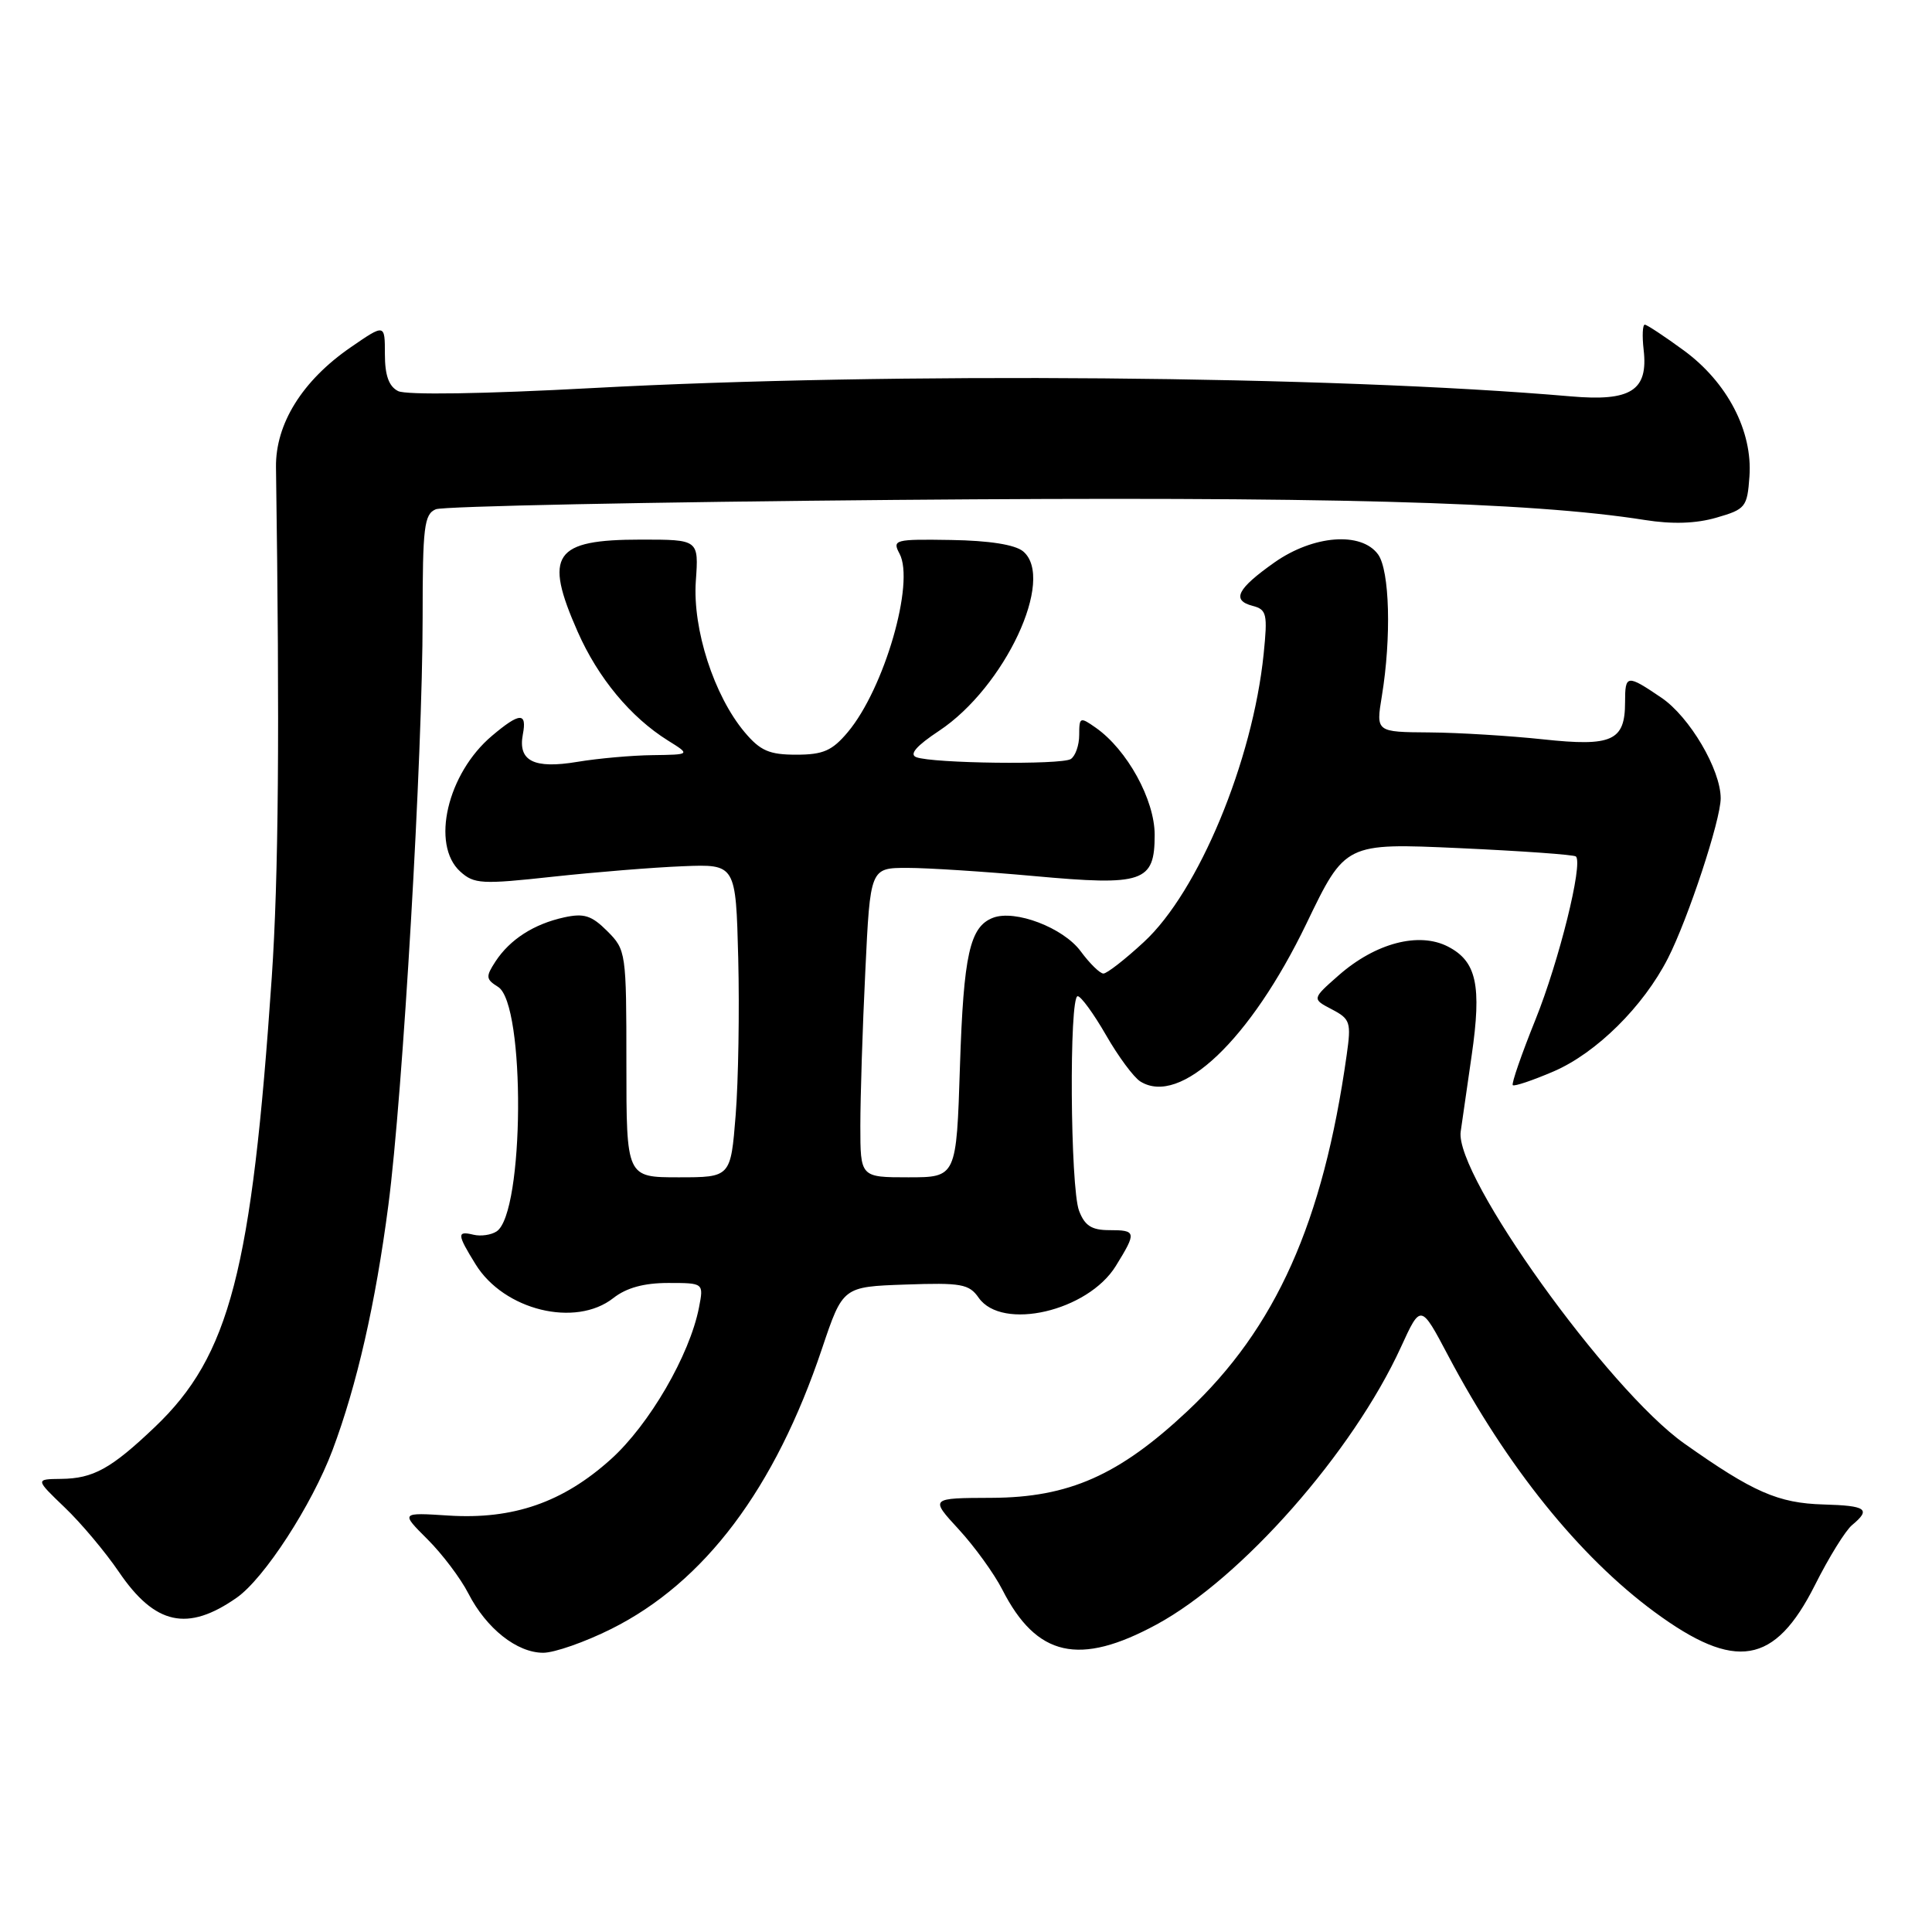 <?xml version="1.0" encoding="UTF-8" standalone="no"?>
<!DOCTYPE svg PUBLIC "-//W3C//DTD SVG 1.1//EN" "http://www.w3.org/Graphics/SVG/1.1/DTD/svg11.dtd" >
<svg xmlns="http://www.w3.org/2000/svg" xmlns:xlink="http://www.w3.org/1999/xlink" version="1.1" viewBox="0 0 256 256">
 <g >
 <path fill="currentColor"
d=" M 81.00 215.84 C 93.37 209.66 102.70 197.25 108.93 178.67 C 111.68 170.50 111.68 170.50 119.96 170.21 C 127.36 169.95 128.41 170.13 129.68 171.96 C 132.78 176.38 144.14 173.75 147.85 167.75 C 150.63 163.25 150.58 163.00 146.98 163.00 C 144.65 163.00 143.73 162.41 142.98 160.43 C 141.81 157.37 141.65 132.00 142.80 132.00 C 143.23 132.00 144.92 134.32 146.55 137.15 C 148.17 139.98 150.22 142.75 151.10 143.30 C 156.40 146.61 165.67 137.80 173.11 122.38 C 178.25 111.70 178.25 111.70 193.33 112.38 C 201.62 112.76 208.59 113.25 208.82 113.49 C 209.78 114.45 206.58 127.35 203.46 135.10 C 201.61 139.69 200.26 143.59 200.45 143.79 C 200.65 143.98 203.09 143.16 205.88 141.96 C 211.53 139.52 217.75 133.37 221.01 126.98 C 223.69 121.72 228.00 108.66 228.00 105.78 C 228.00 101.98 223.89 95.00 220.16 92.46 C 215.56 89.34 215.33 89.37 215.33 93.05 C 215.33 98.17 213.61 98.95 204.50 97.97 C 200.10 97.50 193.31 97.08 189.41 97.05 C 182.32 97.00 182.32 97.00 183.10 92.25 C 184.38 84.47 184.14 75.58 182.60 73.46 C 180.37 70.41 174.02 70.91 168.88 74.52 C 163.92 78.02 163.15 79.54 165.98 80.28 C 167.85 80.77 167.98 81.35 167.44 86.66 C 165.99 100.86 158.80 118.17 151.56 124.83 C 149.08 127.13 146.67 129.00 146.21 129.00 C 145.75 129.00 144.39 127.67 143.19 126.04 C 140.88 122.92 134.50 120.49 131.58 121.61 C 128.50 122.79 127.68 126.49 127.20 141.24 C 126.73 156.00 126.73 156.00 120.36 156.00 C 114.00 156.00 114.00 156.00 114.00 149.16 C 114.00 145.40 114.29 136.17 114.66 128.66 C 115.31 115.00 115.31 115.00 120.23 115.00 C 122.94 115.00 130.48 115.49 136.99 116.08 C 151.52 117.41 153.00 116.90 153.00 110.62 C 153.00 105.97 149.35 99.34 145.20 96.43 C 143.11 94.96 143.00 95.01 143.00 97.38 C 143.00 98.76 142.49 100.19 141.88 100.58 C 140.60 101.37 123.58 101.16 121.41 100.33 C 120.45 99.96 121.41 98.84 124.43 96.84 C 133.15 91.06 139.89 76.65 135.56 73.05 C 134.49 72.17 131.07 71.63 126.03 71.55 C 118.54 71.43 118.21 71.52 119.19 73.36 C 121.25 77.20 117.17 91.26 112.33 97.02 C 110.26 99.48 109.07 100.00 105.50 100.00 C 101.93 100.00 100.74 99.48 98.67 97.02 C 94.61 92.19 91.76 83.36 92.20 77.00 C 92.59 71.50 92.59 71.50 84.95 71.50 C 73.36 71.50 72.02 73.46 76.55 83.72 C 79.26 89.85 83.56 95.03 88.50 98.12 C 91.50 99.99 91.50 99.99 86.50 100.06 C 83.75 100.09 79.25 100.49 76.50 100.95 C 70.74 101.91 68.61 100.84 69.28 97.31 C 69.85 94.35 68.87 94.39 65.20 97.49 C 59.27 102.48 57.06 111.93 60.99 115.49 C 62.82 117.14 63.83 117.20 73.24 116.17 C 78.88 115.56 86.65 114.93 90.50 114.78 C 97.50 114.50 97.50 114.50 97.82 127.00 C 97.99 133.88 97.84 143.21 97.48 147.75 C 96.82 156.00 96.82 156.00 89.91 156.00 C 83.00 156.00 83.00 156.00 83.00 140.95 C 83.00 126.20 82.95 125.86 80.47 123.38 C 78.39 121.30 77.38 120.98 74.74 121.56 C 70.74 122.44 67.58 124.47 65.66 127.39 C 64.34 129.42 64.37 129.75 66.00 130.77 C 69.65 133.04 69.48 160.76 65.80 163.17 C 65.09 163.64 63.71 163.84 62.75 163.61 C 60.52 163.07 60.55 163.54 63.02 167.53 C 66.78 173.62 76.26 175.94 81.27 172.00 C 83.00 170.64 85.33 170.00 88.53 170.00 C 93.25 170.00 93.25 170.00 92.62 173.25 C 91.39 179.56 86.03 188.78 80.94 193.36 C 74.59 199.08 68.00 201.36 59.45 200.82 C 53.08 200.41 53.08 200.41 56.64 203.96 C 58.59 205.90 61.04 209.14 62.07 211.16 C 64.45 215.79 68.50 219.00 71.98 219.00 C 73.46 219.00 77.52 217.58 81.00 215.84 Z  M 153.26 215.25 C 164.53 209.14 179.26 192.42 185.64 178.48 C 188.26 172.76 188.26 172.76 191.89 179.63 C 199.67 194.34 209.26 206.25 219.24 213.60 C 229.95 221.48 235.16 220.61 240.48 210.05 C 242.32 206.38 244.54 202.79 245.42 202.07 C 247.95 199.97 247.32 199.51 241.63 199.35 C 235.61 199.18 232.29 197.72 223.16 191.26 C 213.08 184.12 192.73 155.74 193.55 149.94 C 193.74 148.60 194.39 144.07 195.00 139.88 C 196.35 130.57 195.66 127.39 191.87 125.43 C 188.02 123.44 182.27 124.95 177.40 129.22 C 173.83 132.36 173.83 132.36 176.47 133.74 C 178.92 135.02 179.06 135.45 178.44 139.81 C 175.31 162.01 169.06 175.98 157.34 186.98 C 148.28 195.48 141.63 198.43 131.40 198.47 C 123.22 198.50 123.22 198.50 127.04 202.65 C 129.14 204.93 131.74 208.53 132.82 210.65 C 137.36 219.54 143.01 220.81 153.26 215.25 Z  M 31.37 211.70 C 35.02 209.14 41.31 199.45 44.06 192.15 C 47.29 183.54 49.76 172.73 51.46 159.69 C 53.38 145.01 56.00 100.10 56.00 81.86 C 56.00 69.81 56.20 68.13 57.75 67.48 C 58.71 67.08 86.09 66.52 118.59 66.24 C 175.19 65.76 202.72 66.49 217.94 68.90 C 221.59 69.48 224.72 69.38 227.44 68.59 C 231.29 67.48 231.52 67.20 231.81 63.15 C 232.25 57.14 228.89 50.67 223.12 46.44 C 220.58 44.58 218.25 43.04 217.95 43.02 C 217.65 43.01 217.58 44.50 217.79 46.34 C 218.42 51.74 216.12 53.22 208.13 52.52 C 176.37 49.77 118.12 49.28 78.50 51.42 C 64.13 52.20 53.80 52.36 52.75 51.82 C 51.52 51.20 51.00 49.73 51.00 46.92 C 51.00 42.90 51.00 42.90 46.47 46.02 C 40.06 50.43 36.49 56.17 36.57 61.92 C 37.07 96.86 36.91 116.25 36.01 129.50 C 33.36 168.39 30.44 179.64 20.52 189.09 C 14.72 194.61 12.36 195.92 8.08 195.96 C 4.67 196.00 4.67 196.00 8.58 199.75 C 10.74 201.81 13.96 205.65 15.75 208.28 C 20.54 215.32 24.85 216.26 31.37 211.70 Z "/>
</g>
</svg>